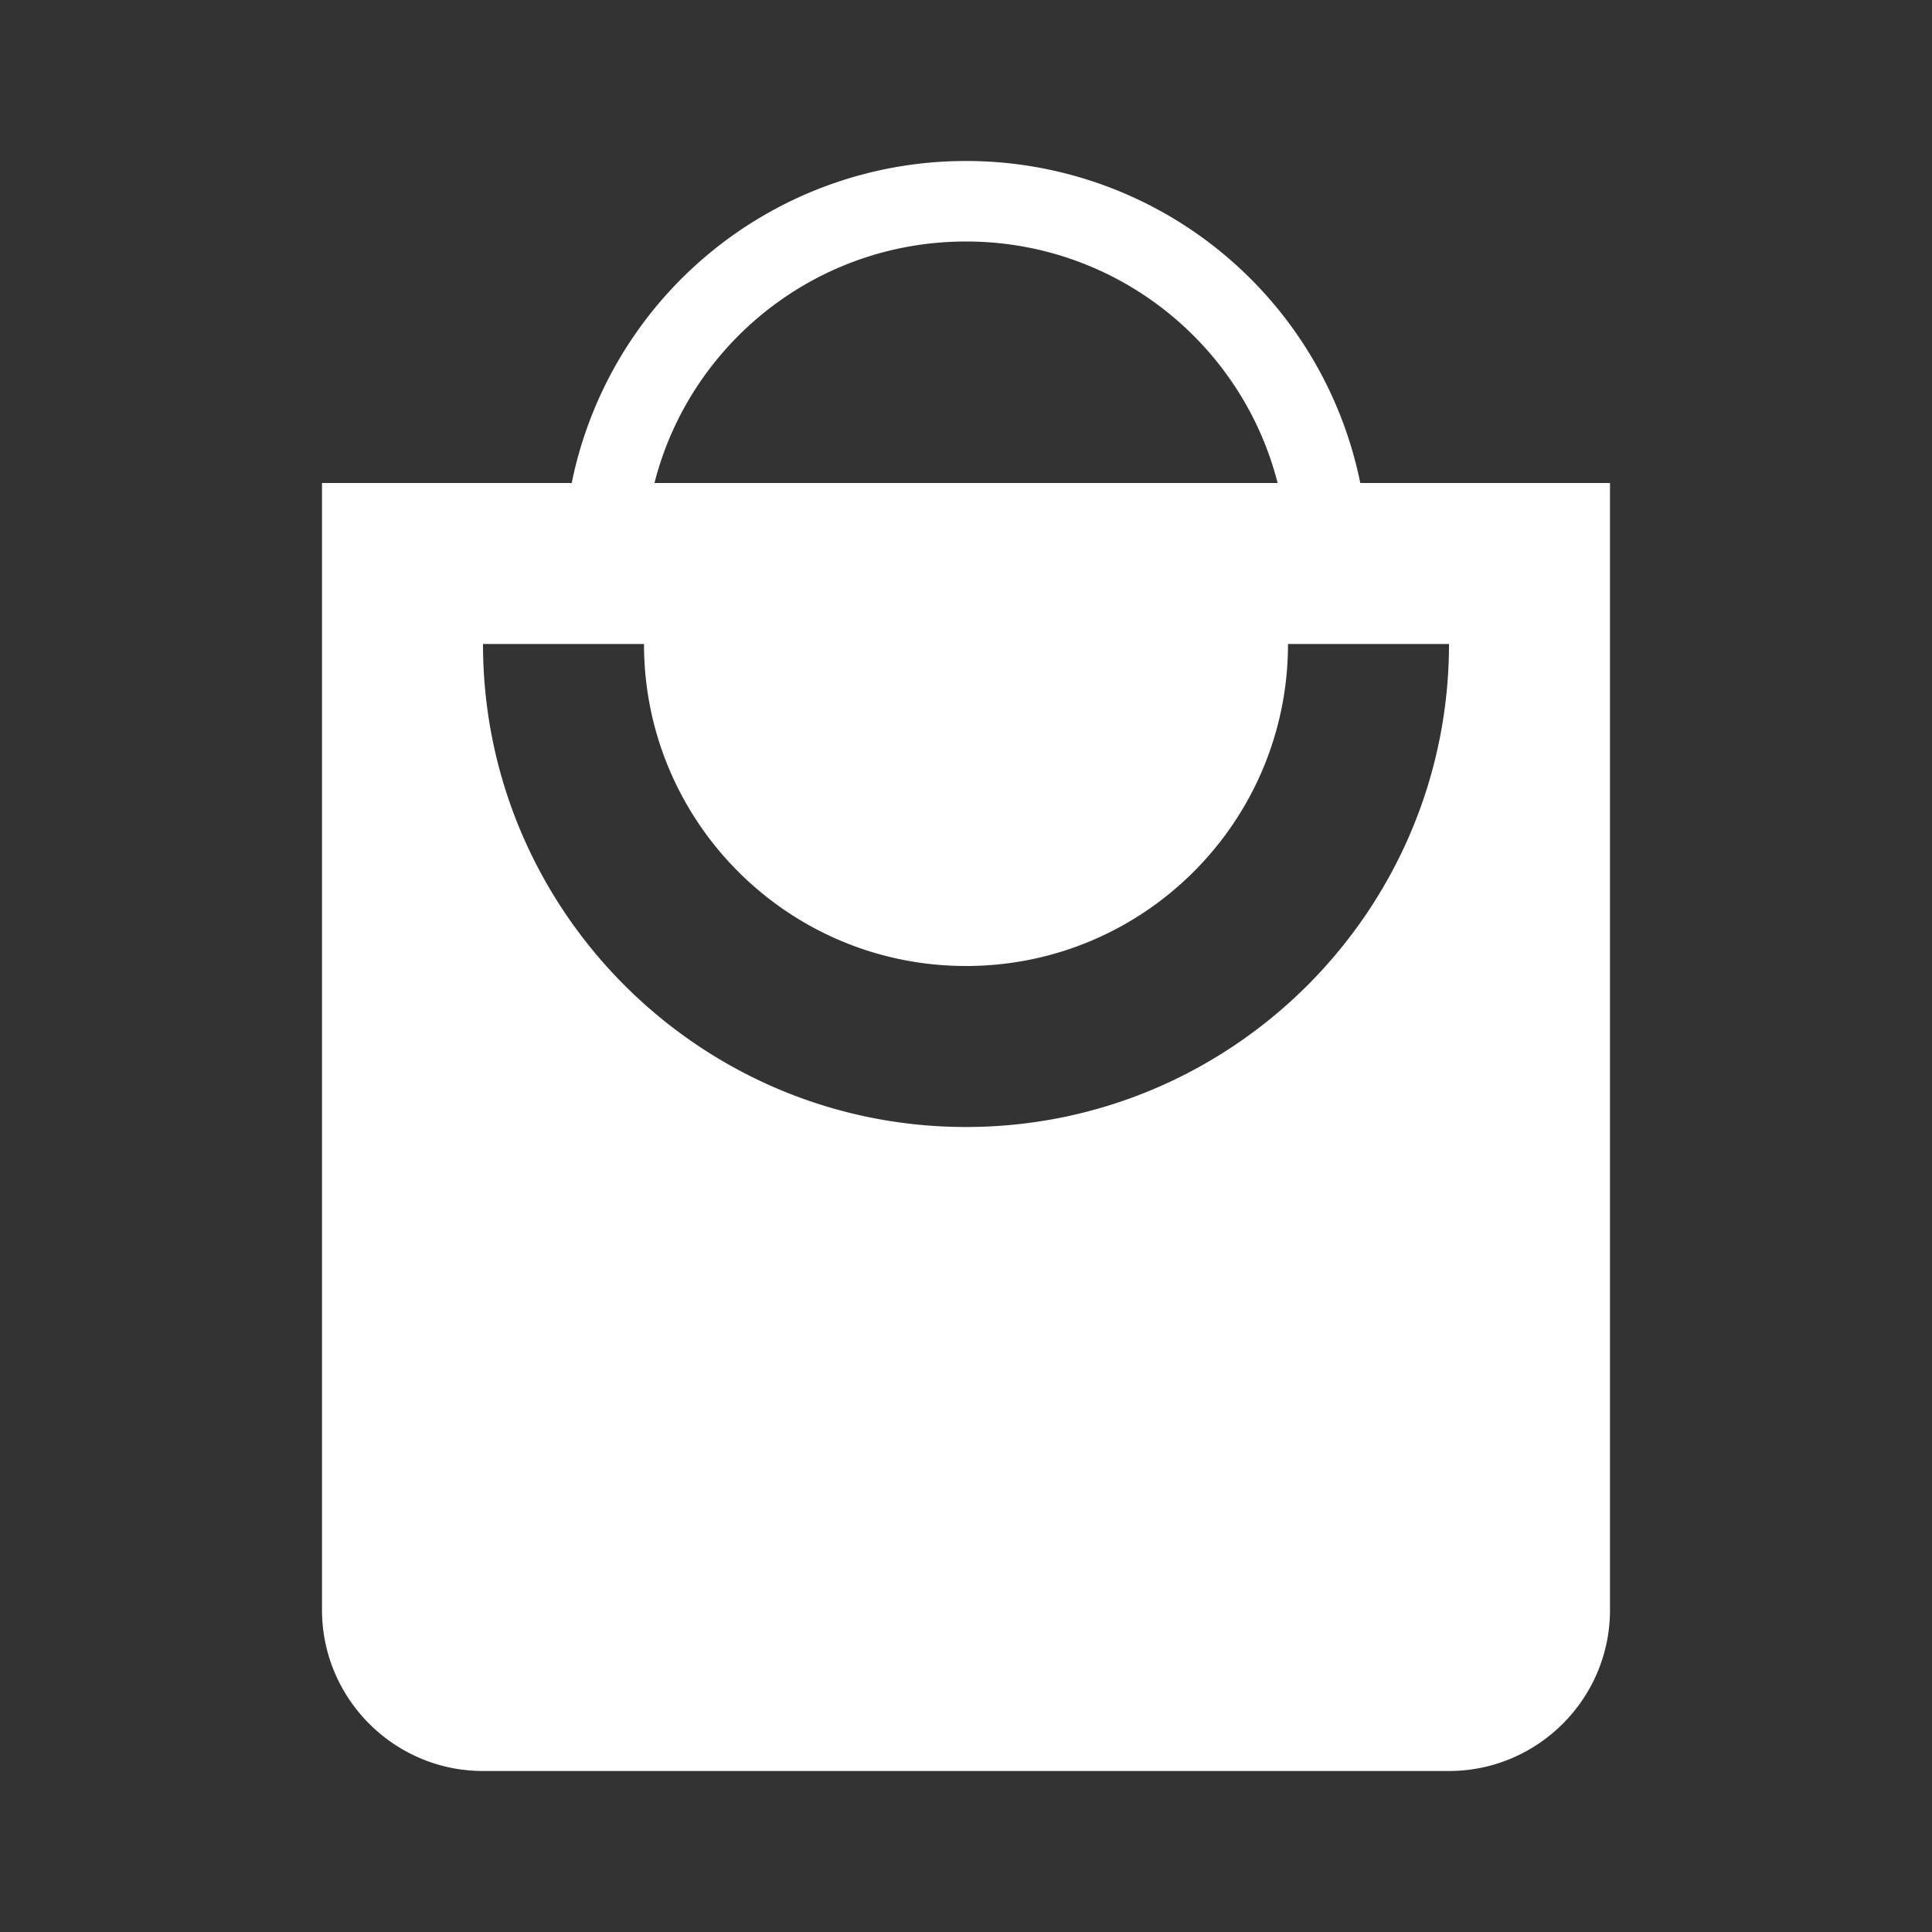 <svg xmlns="http://www.w3.org/2000/svg" width="24" height="24"><rect width="100%" height="100%" fill="#333333" stroke="none"/><path style="stroke:none;fill-rule:evenodd;fill:#fff;fill-opacity:1" d="M16.898 6A4.994 4.994 0 0 0 12 2a4.994 4.994 0 0 0-4.898 4H4v14c0 1.102.898 2 2 2h12c1.102 0 2-.898 2-2V6zM12 3c1.86 0 3.43 1.27 3.871 3H8.13C8.57 4.27 10.14 3 12 3zm0 11c-3.309 0-6-2.691-6-6h2c0 2.21 1.79 4 4 4s4-1.79 4-4h2c0 3.309-2.691 6-6 6zm0 0"/></svg>